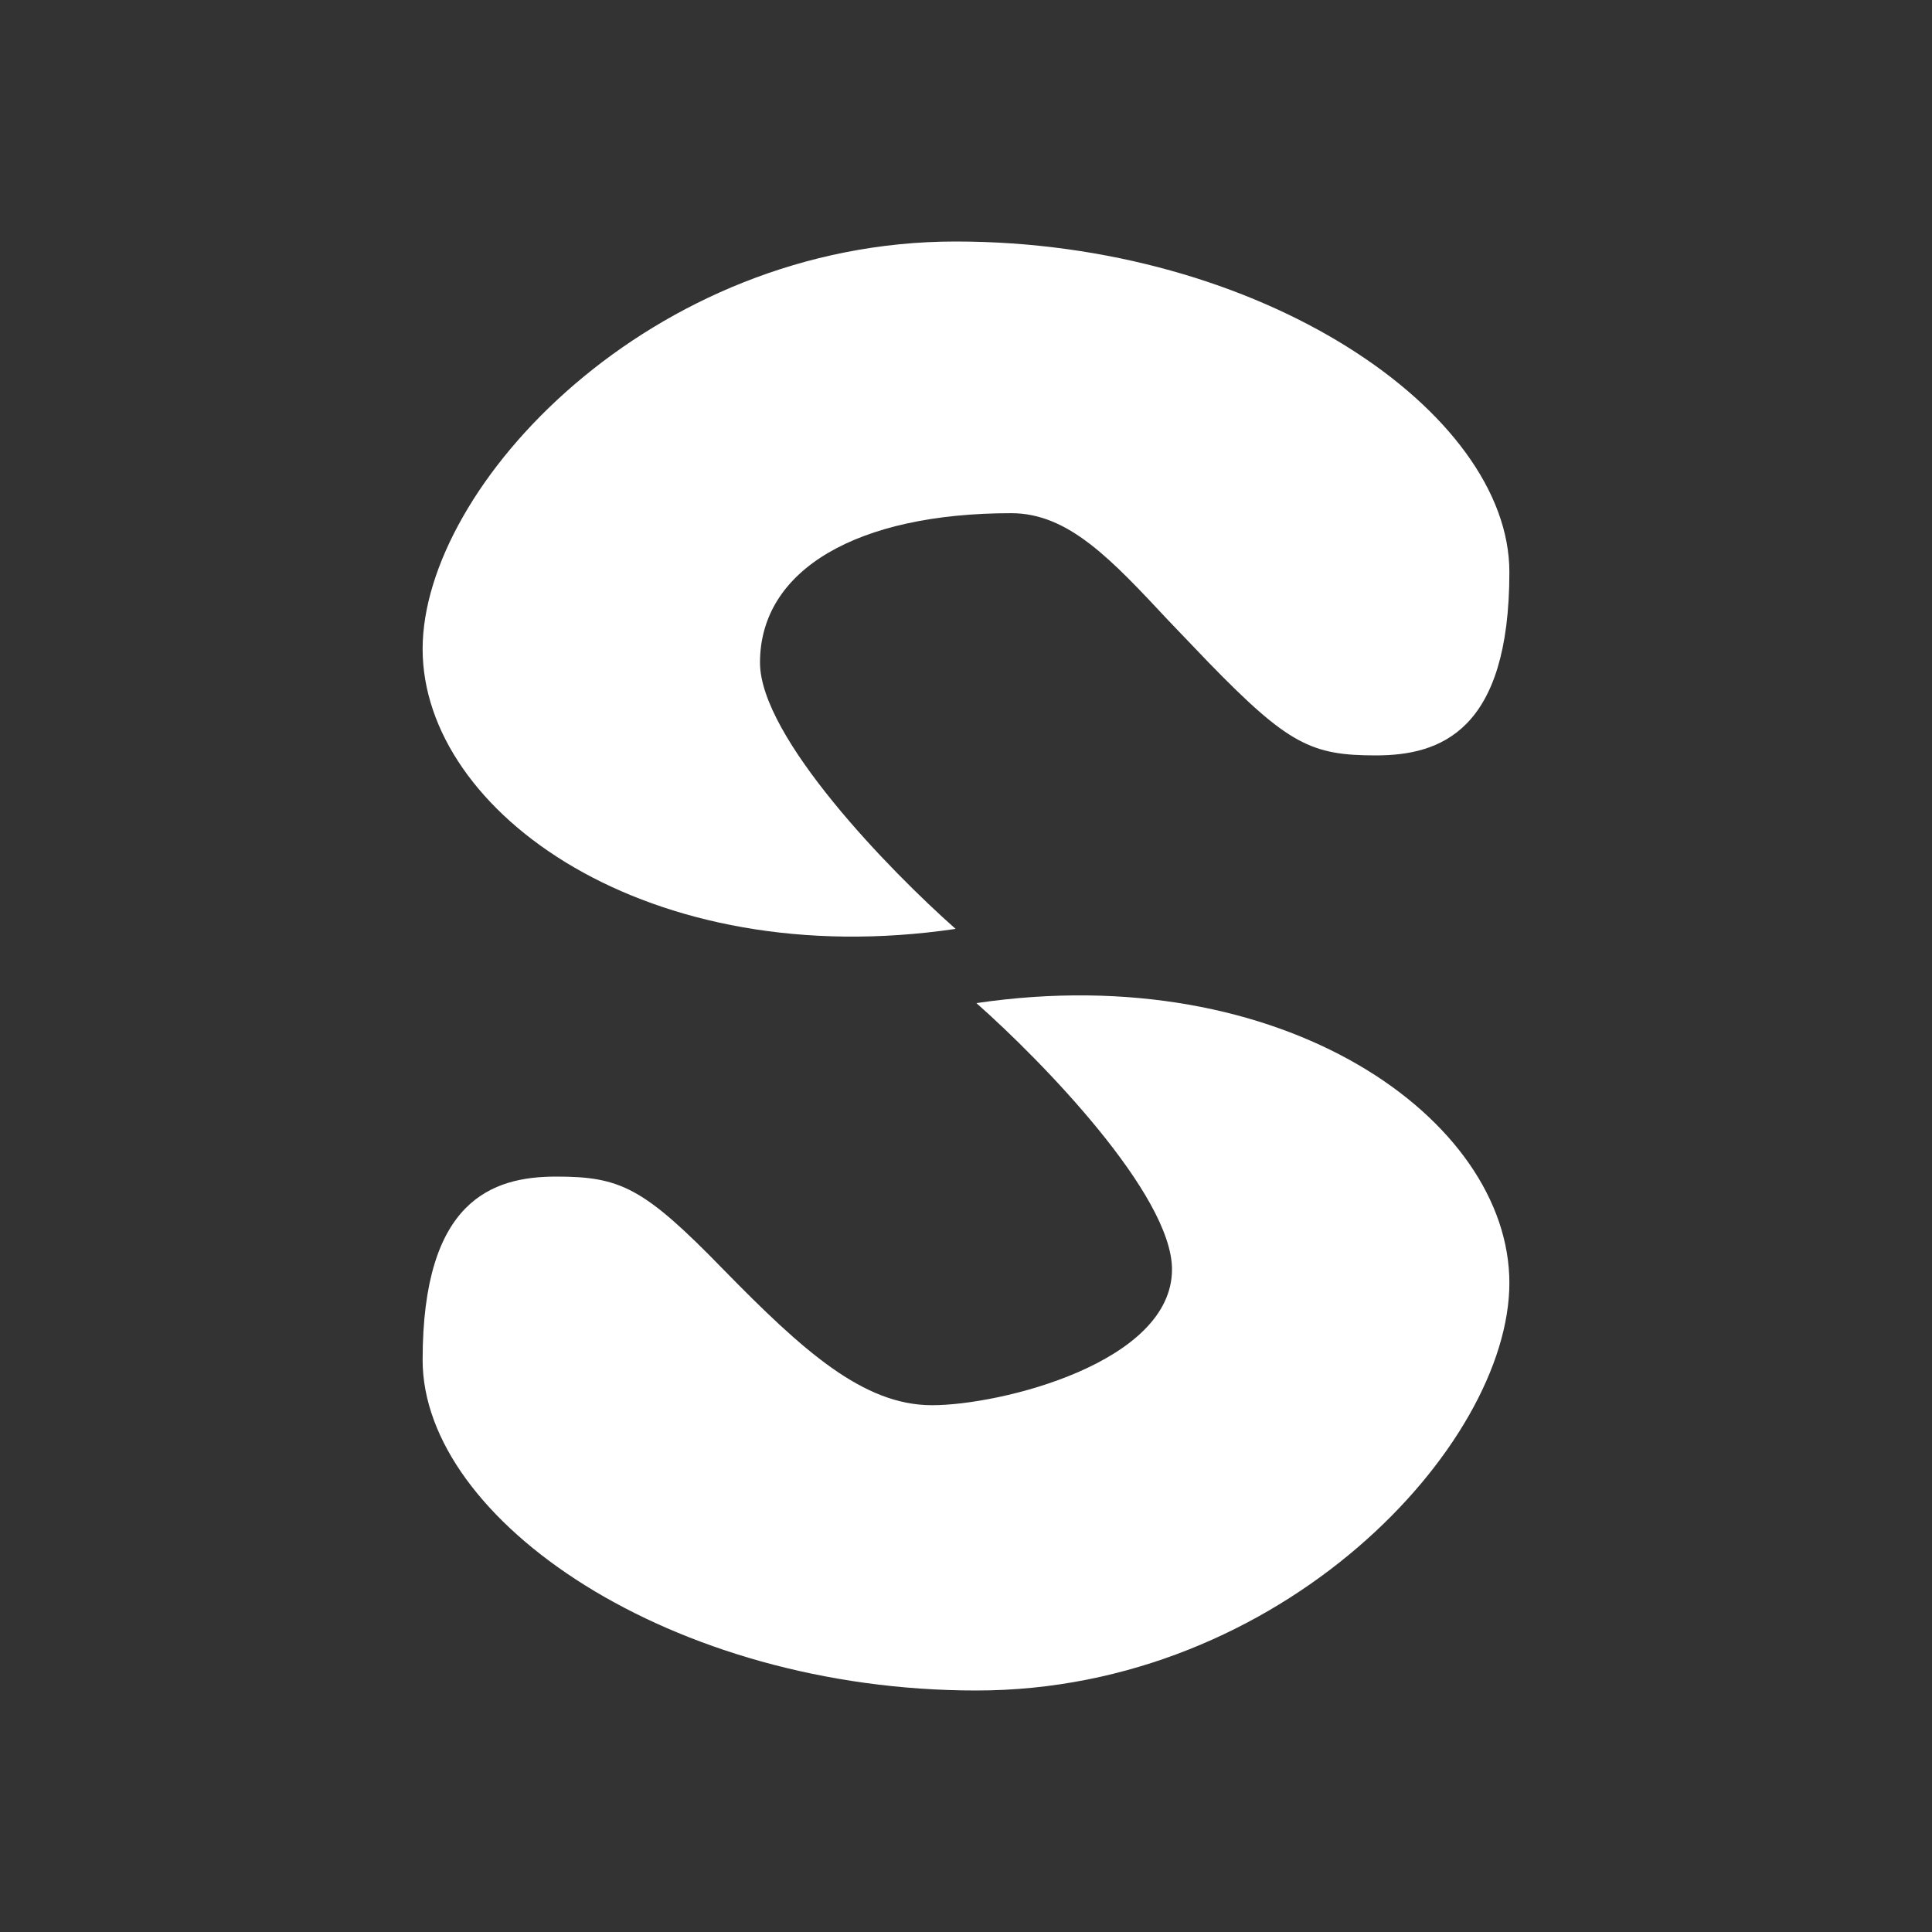 <svg width="24" height="24" viewBox="0 0 24 24" fill="none" xmlns="http://www.w3.org/2000/svg">
<rect x="0" y="0" width="24" height="24" fill="#333333" stroke="none"/>
<path d="M11.871 11.539C11.061 10.824 9.441 9.159 9.441 8.231C9.441 7.072 10.656 6.375 12.562 6.375C13.271 6.375 13.8 6.943 14.52 7.714L15.015 8.231C16.005 9.249 16.292 9.384 17.091 9.384C17.889 9.384 18.75 9.086 18.75 7.106C18.75 5.115 15.662 3 11.871 3C8.085 3 5.25 6.037 5.25 8.062C5.25 10.099 8.062 12.101 11.871 11.539ZM12.129 12.461C12.939 13.176 14.559 14.841 14.559 15.769C14.559 16.927 12.433 17.456 11.578 17.456C10.723 17.456 9.975 16.781 8.985 15.769C7.995 14.751 7.708 14.616 6.909 14.616C6.111 14.616 5.25 14.914 5.25 16.894C5.25 18.885 8.338 21 12.129 21C15.915 21 18.75 17.962 18.75 15.937C18.75 13.901 15.938 11.899 12.129 12.461Z" fill="white"/>
</svg>
